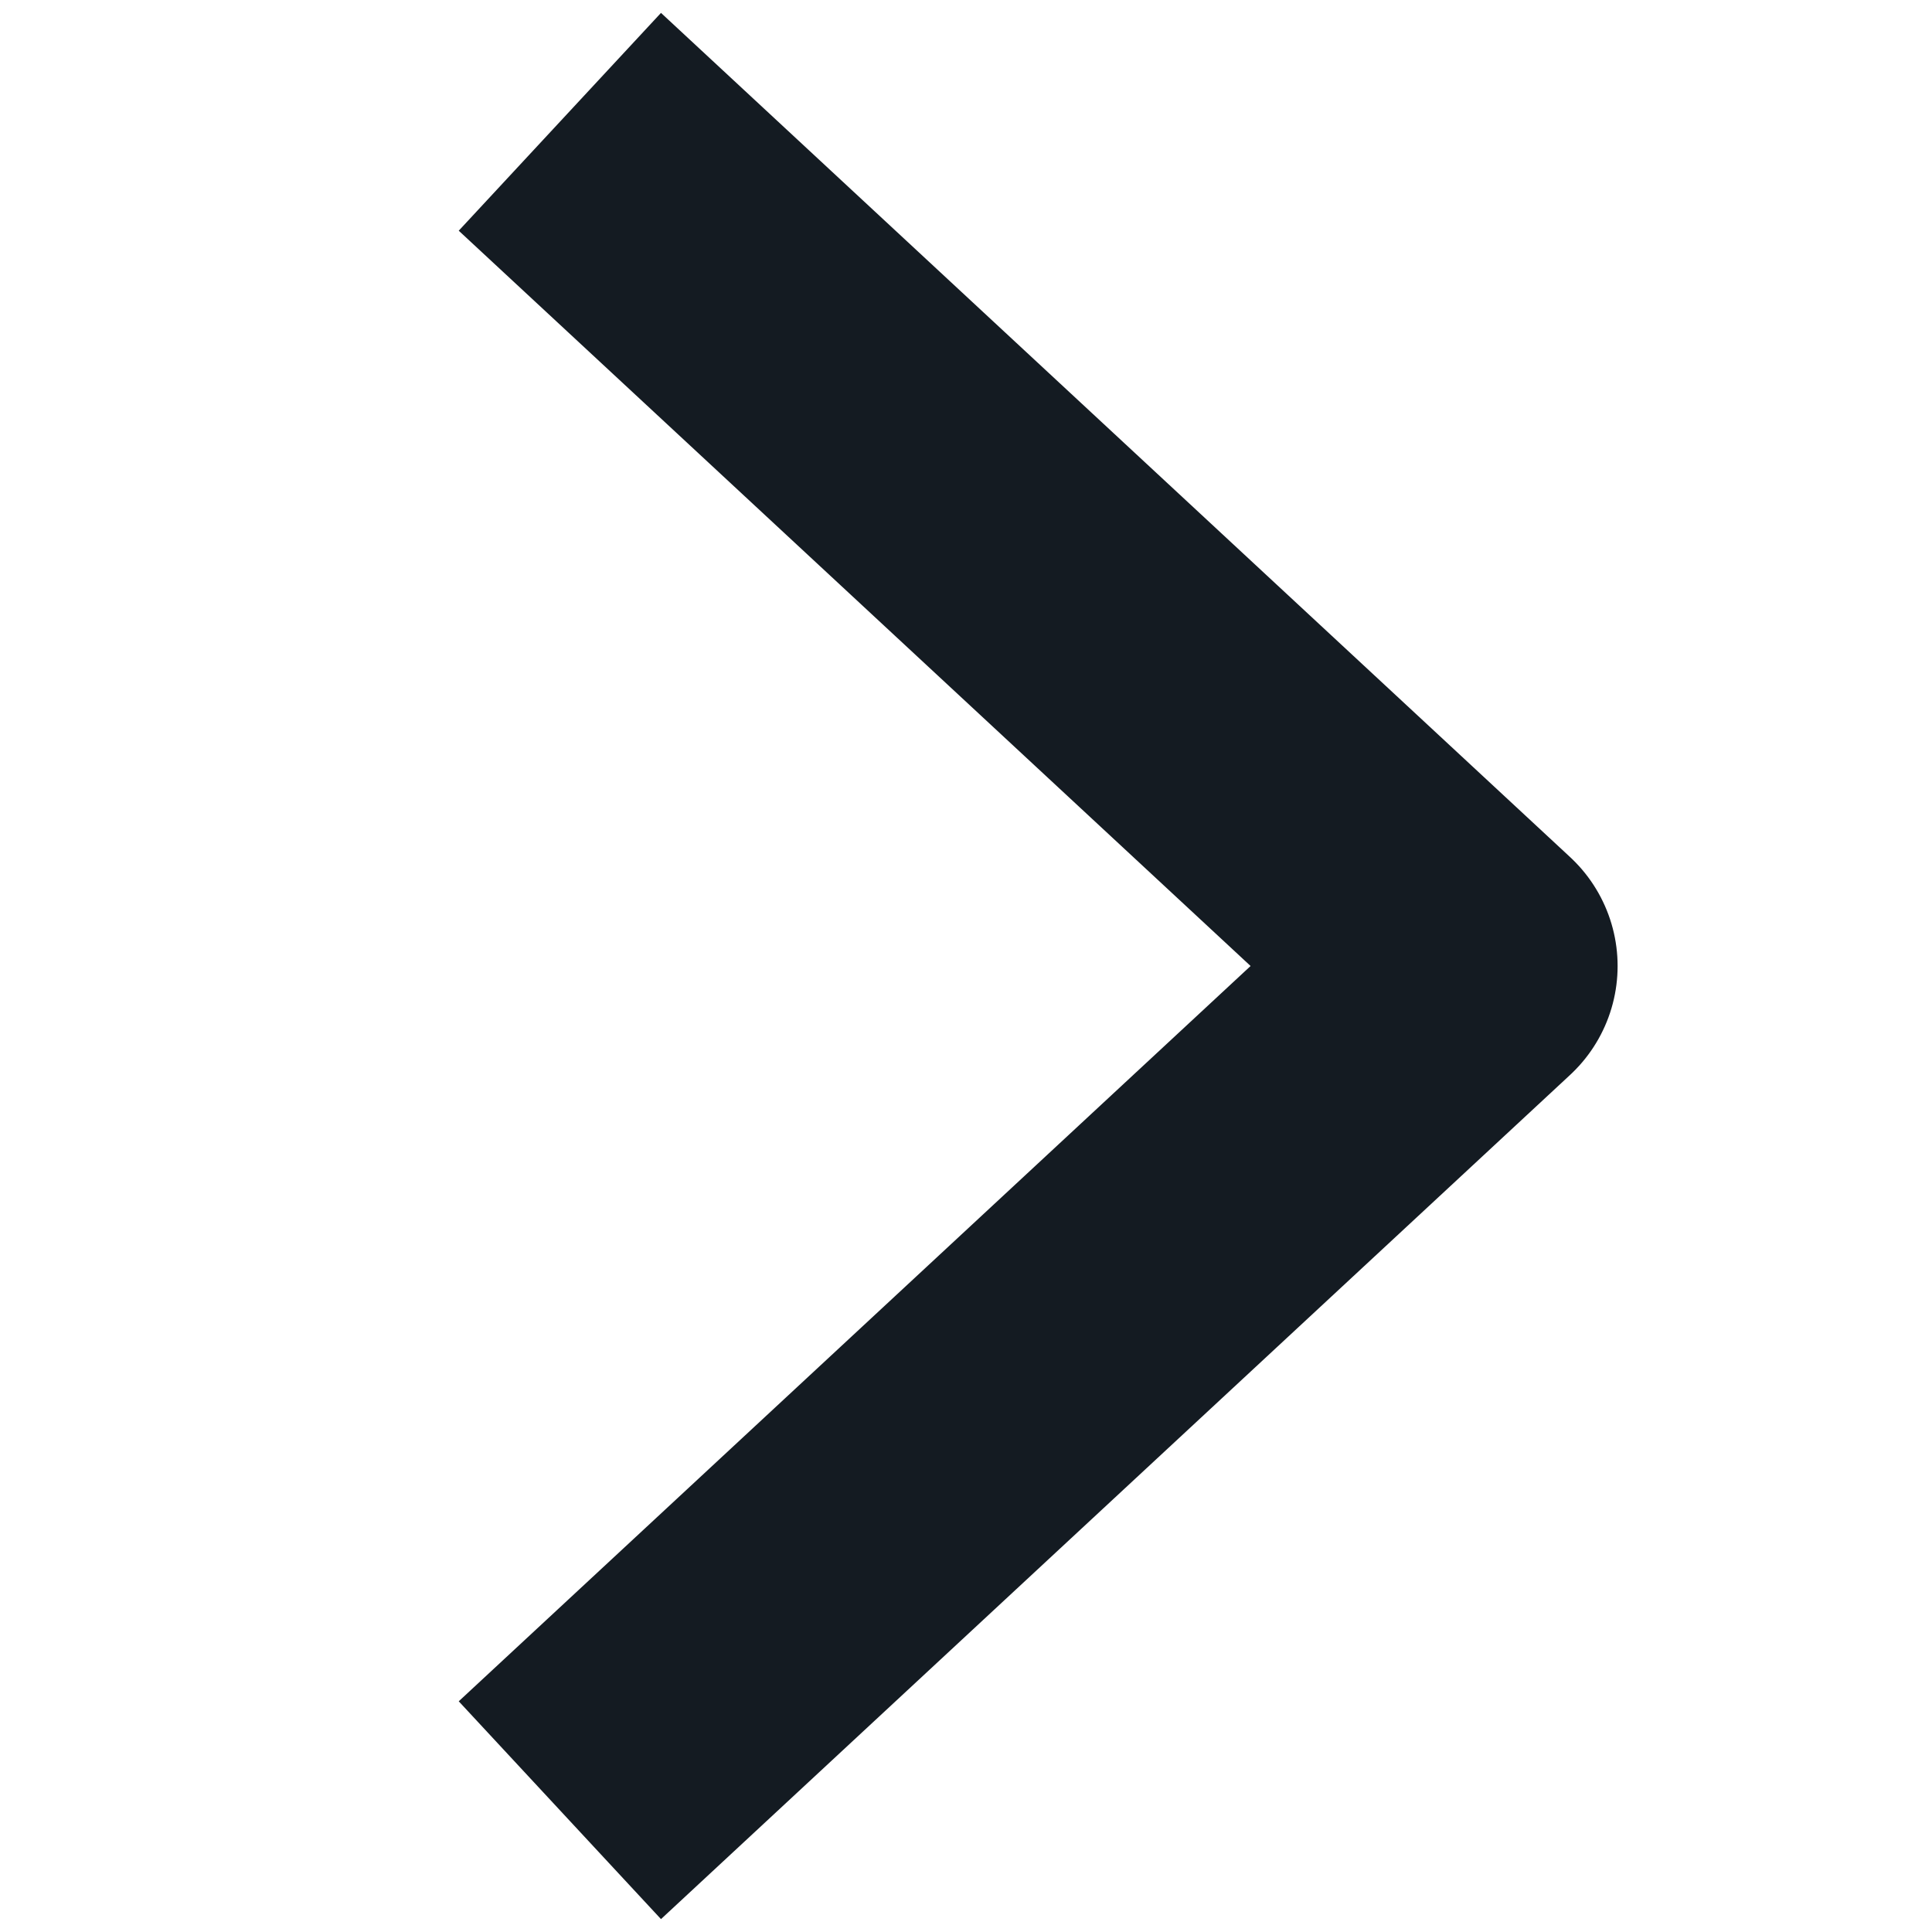 <svg width="26" height="26" viewBox="0 0 26 26" fill="none" xmlns="http://www.w3.org/2000/svg">
<path d="M9 3L19.769 13L9 23" stroke="#141B22" stroke-width="4" stroke-miterlimit="10" stroke-linecap="square" stroke-linejoin="round"/>
</svg>
